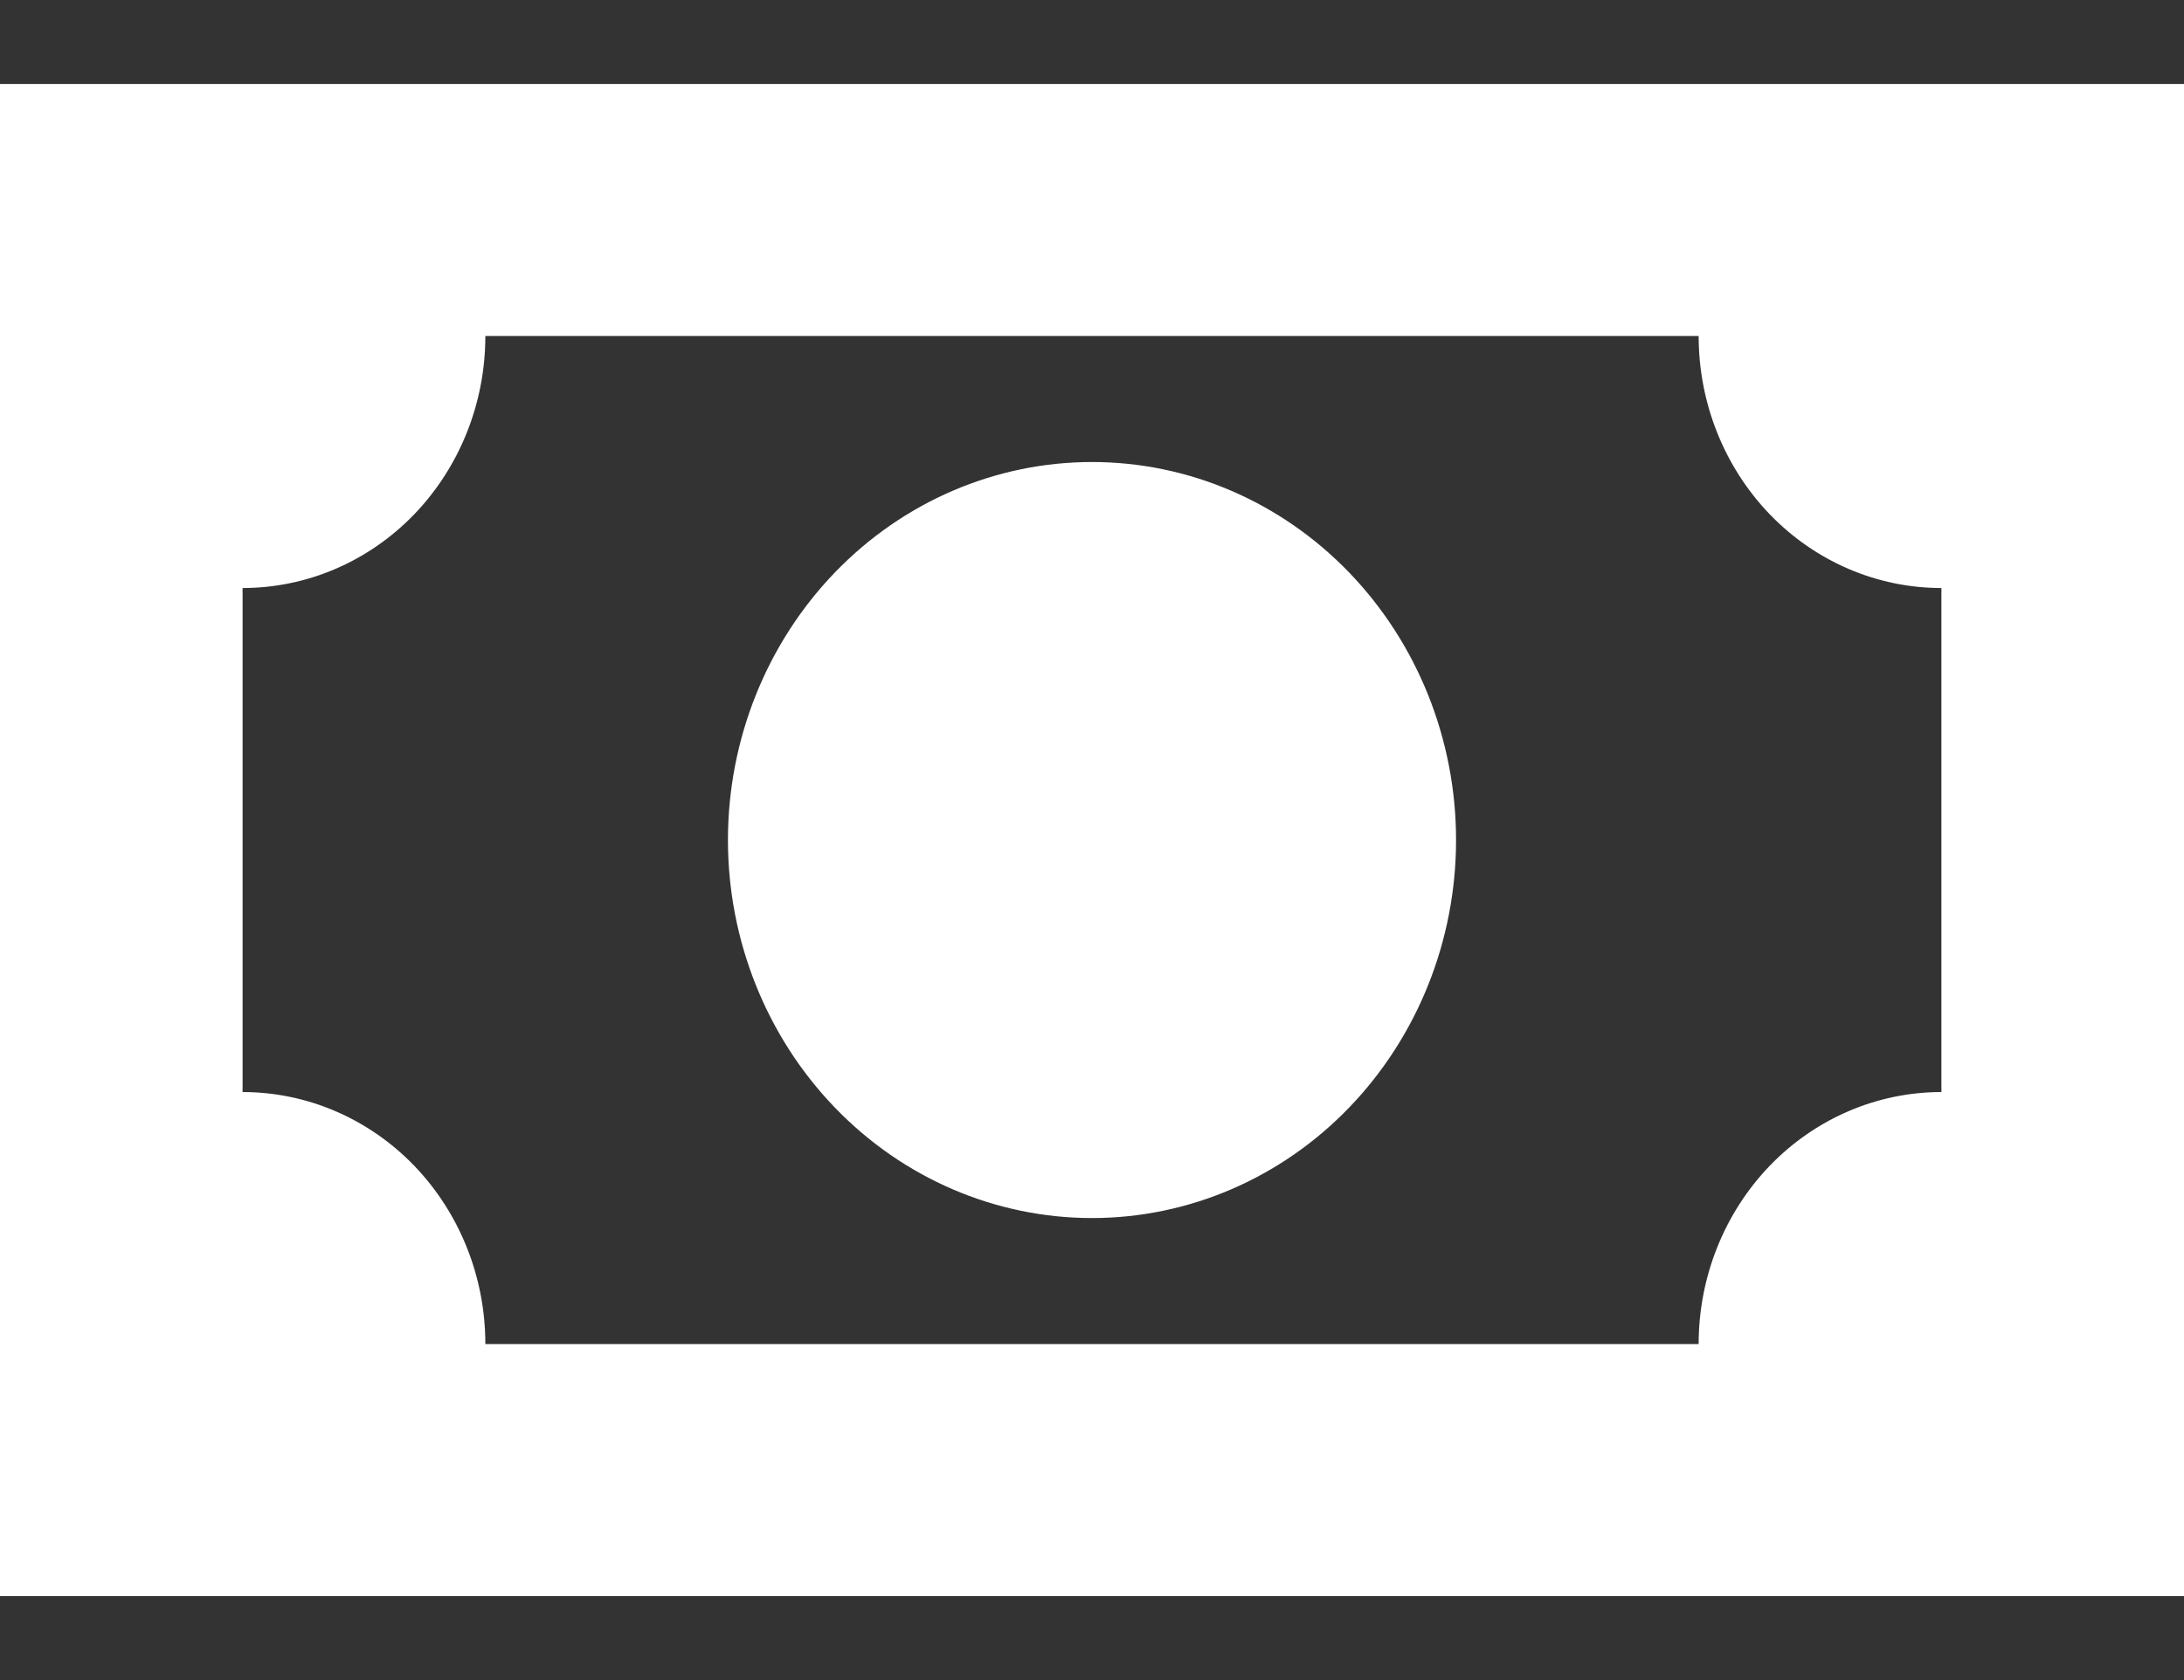<svg width="13" height="10" viewBox="0 0 13 10" fill="none" xmlns="http://www.w3.org/2000/svg">
<rect x="0" y="0" width="13" height="10" fill="#333333" stroke="none"/>
<path d="M0 0.5H13V9.5H0V0.5ZM6.5 2.75C7.075 2.75 7.626 2.987 8.032 3.409C8.438 3.831 8.667 4.403 8.667 5C8.667 5.597 8.438 6.169 8.032 6.591C7.626 7.013 7.075 7.25 6.5 7.25C5.925 7.25 5.374 7.013 4.968 6.591C4.562 6.169 4.333 5.597 4.333 5C4.333 4.403 4.562 3.831 4.968 3.409C5.374 2.987 5.925 2.75 6.5 2.75ZM2.889 2C2.889 2.398 2.737 2.779 2.466 3.061C2.195 3.342 1.828 3.5 1.444 3.5V6.5C1.828 6.5 2.195 6.658 2.466 6.939C2.737 7.221 2.889 7.602 2.889 8H10.111C10.111 7.602 10.263 7.221 10.534 6.939C10.805 6.658 11.172 6.5 11.556 6.5V3.5C11.172 3.5 10.805 3.342 10.534 3.061C10.263 2.779 10.111 2.398 10.111 2H2.889Z" fill="white"/>
</svg>
